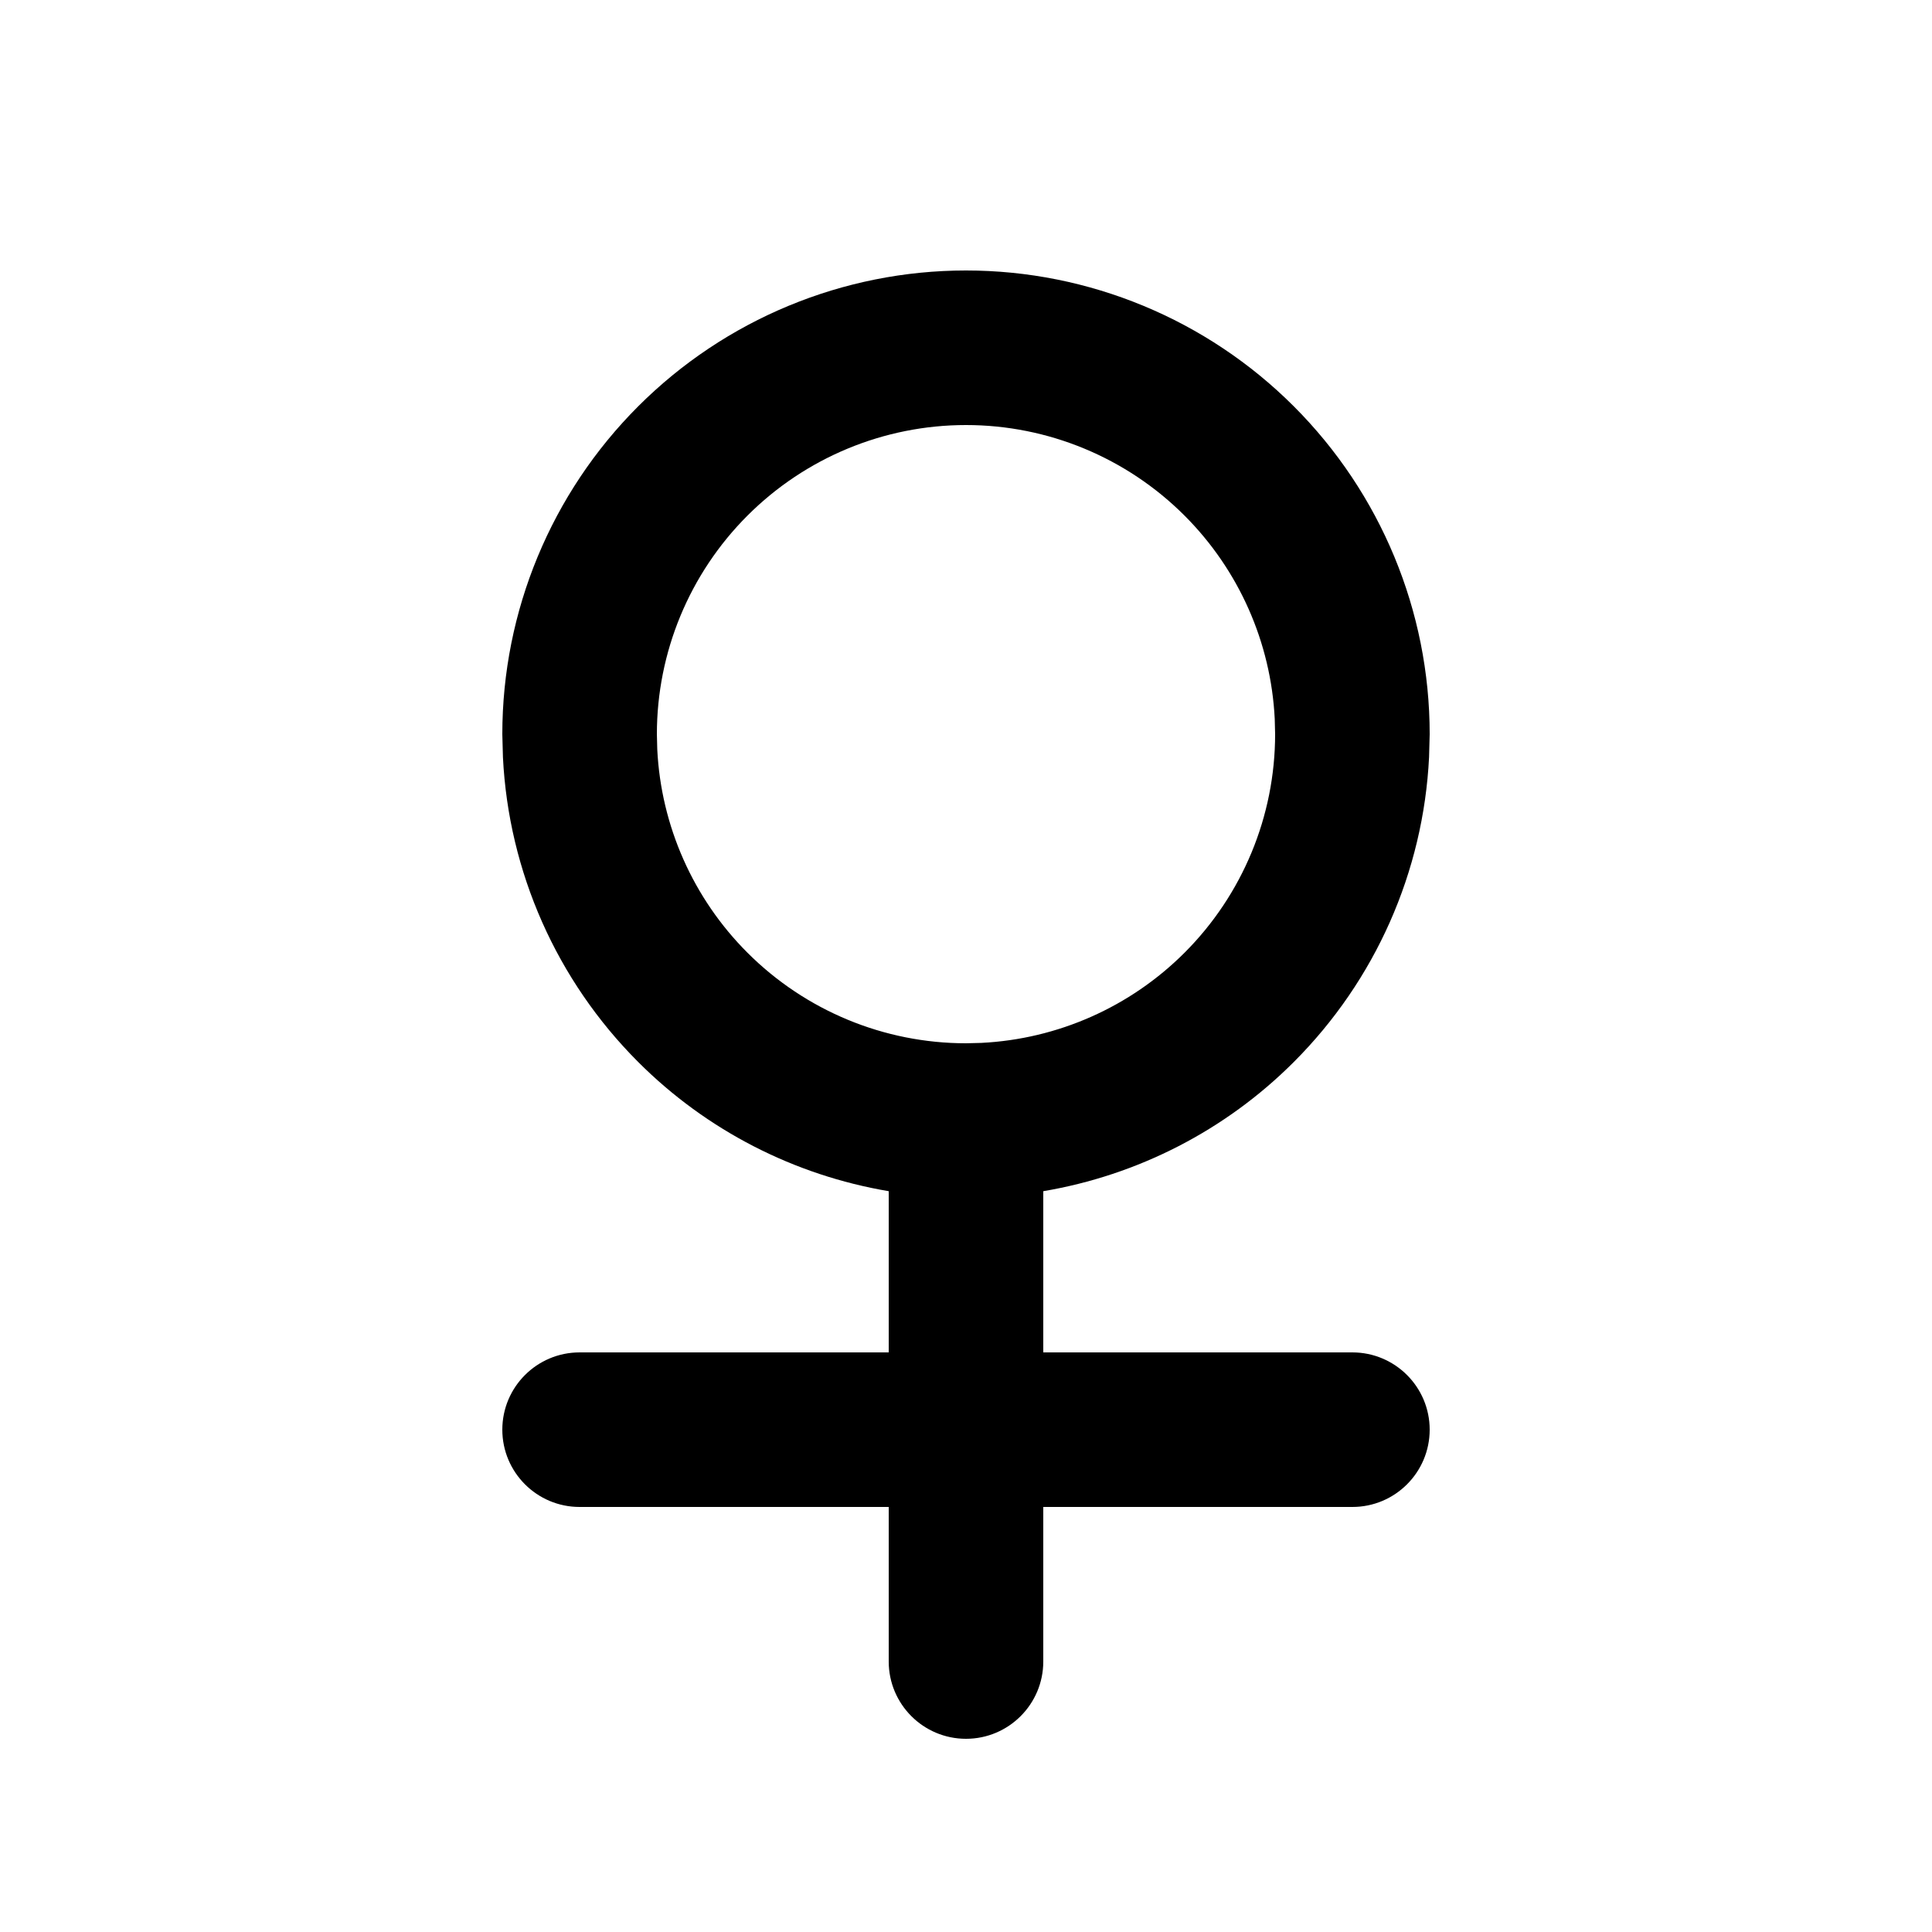 <svg viewBox="0 0 25 25" fill="none" xmlns="http://www.w3.org/2000/svg">
    <path d="M16.495 9.302C16.446 8.313 16.031 7.375 15.328 6.672C14.578 5.922 13.561 5.5 12.5 5.5C11.439 5.5 10.422 5.922 9.672 6.672C8.922 7.422 8.5 8.439 8.5 9.5L8.505 9.698C8.554 10.687 8.969 11.625 9.672 12.328C10.422 13.078 11.439 13.5 12.5 13.5L12.698 13.495C13.687 13.446 14.625 13.031 15.328 12.328C16.078 11.578 16.5 10.561 16.5 9.5L16.495 9.302ZM18.492 9.798C18.419 11.281 17.797 12.687 16.742 13.742C15.856 14.629 14.72 15.208 13.5 15.414V17.5H17.5C18.052 17.5 18.5 17.948 18.5 18.5C18.5 19.052 18.052 19.5 17.5 19.5H13.5V21.5C13.5 22.052 13.052 22.5 12.5 22.5C11.948 22.5 11.5 22.052 11.5 21.5V19.5H7.5C6.948 19.5 6.5 19.052 6.5 18.5C6.5 17.948 6.948 17.5 7.5 17.5H11.5V15.414C10.28 15.208 9.144 14.629 8.258 13.742C7.203 12.687 6.581 11.281 6.508 9.798L6.5 9.5C6.5 7.909 7.133 6.383 8.258 5.258C9.383 4.133 10.909 3.5 12.5 3.5C14.091 3.5 15.617 4.133 16.742 5.258C17.867 6.383 18.5 7.909 18.5 9.5L18.492 9.798Z" fill="currentColor"/>
</svg>
